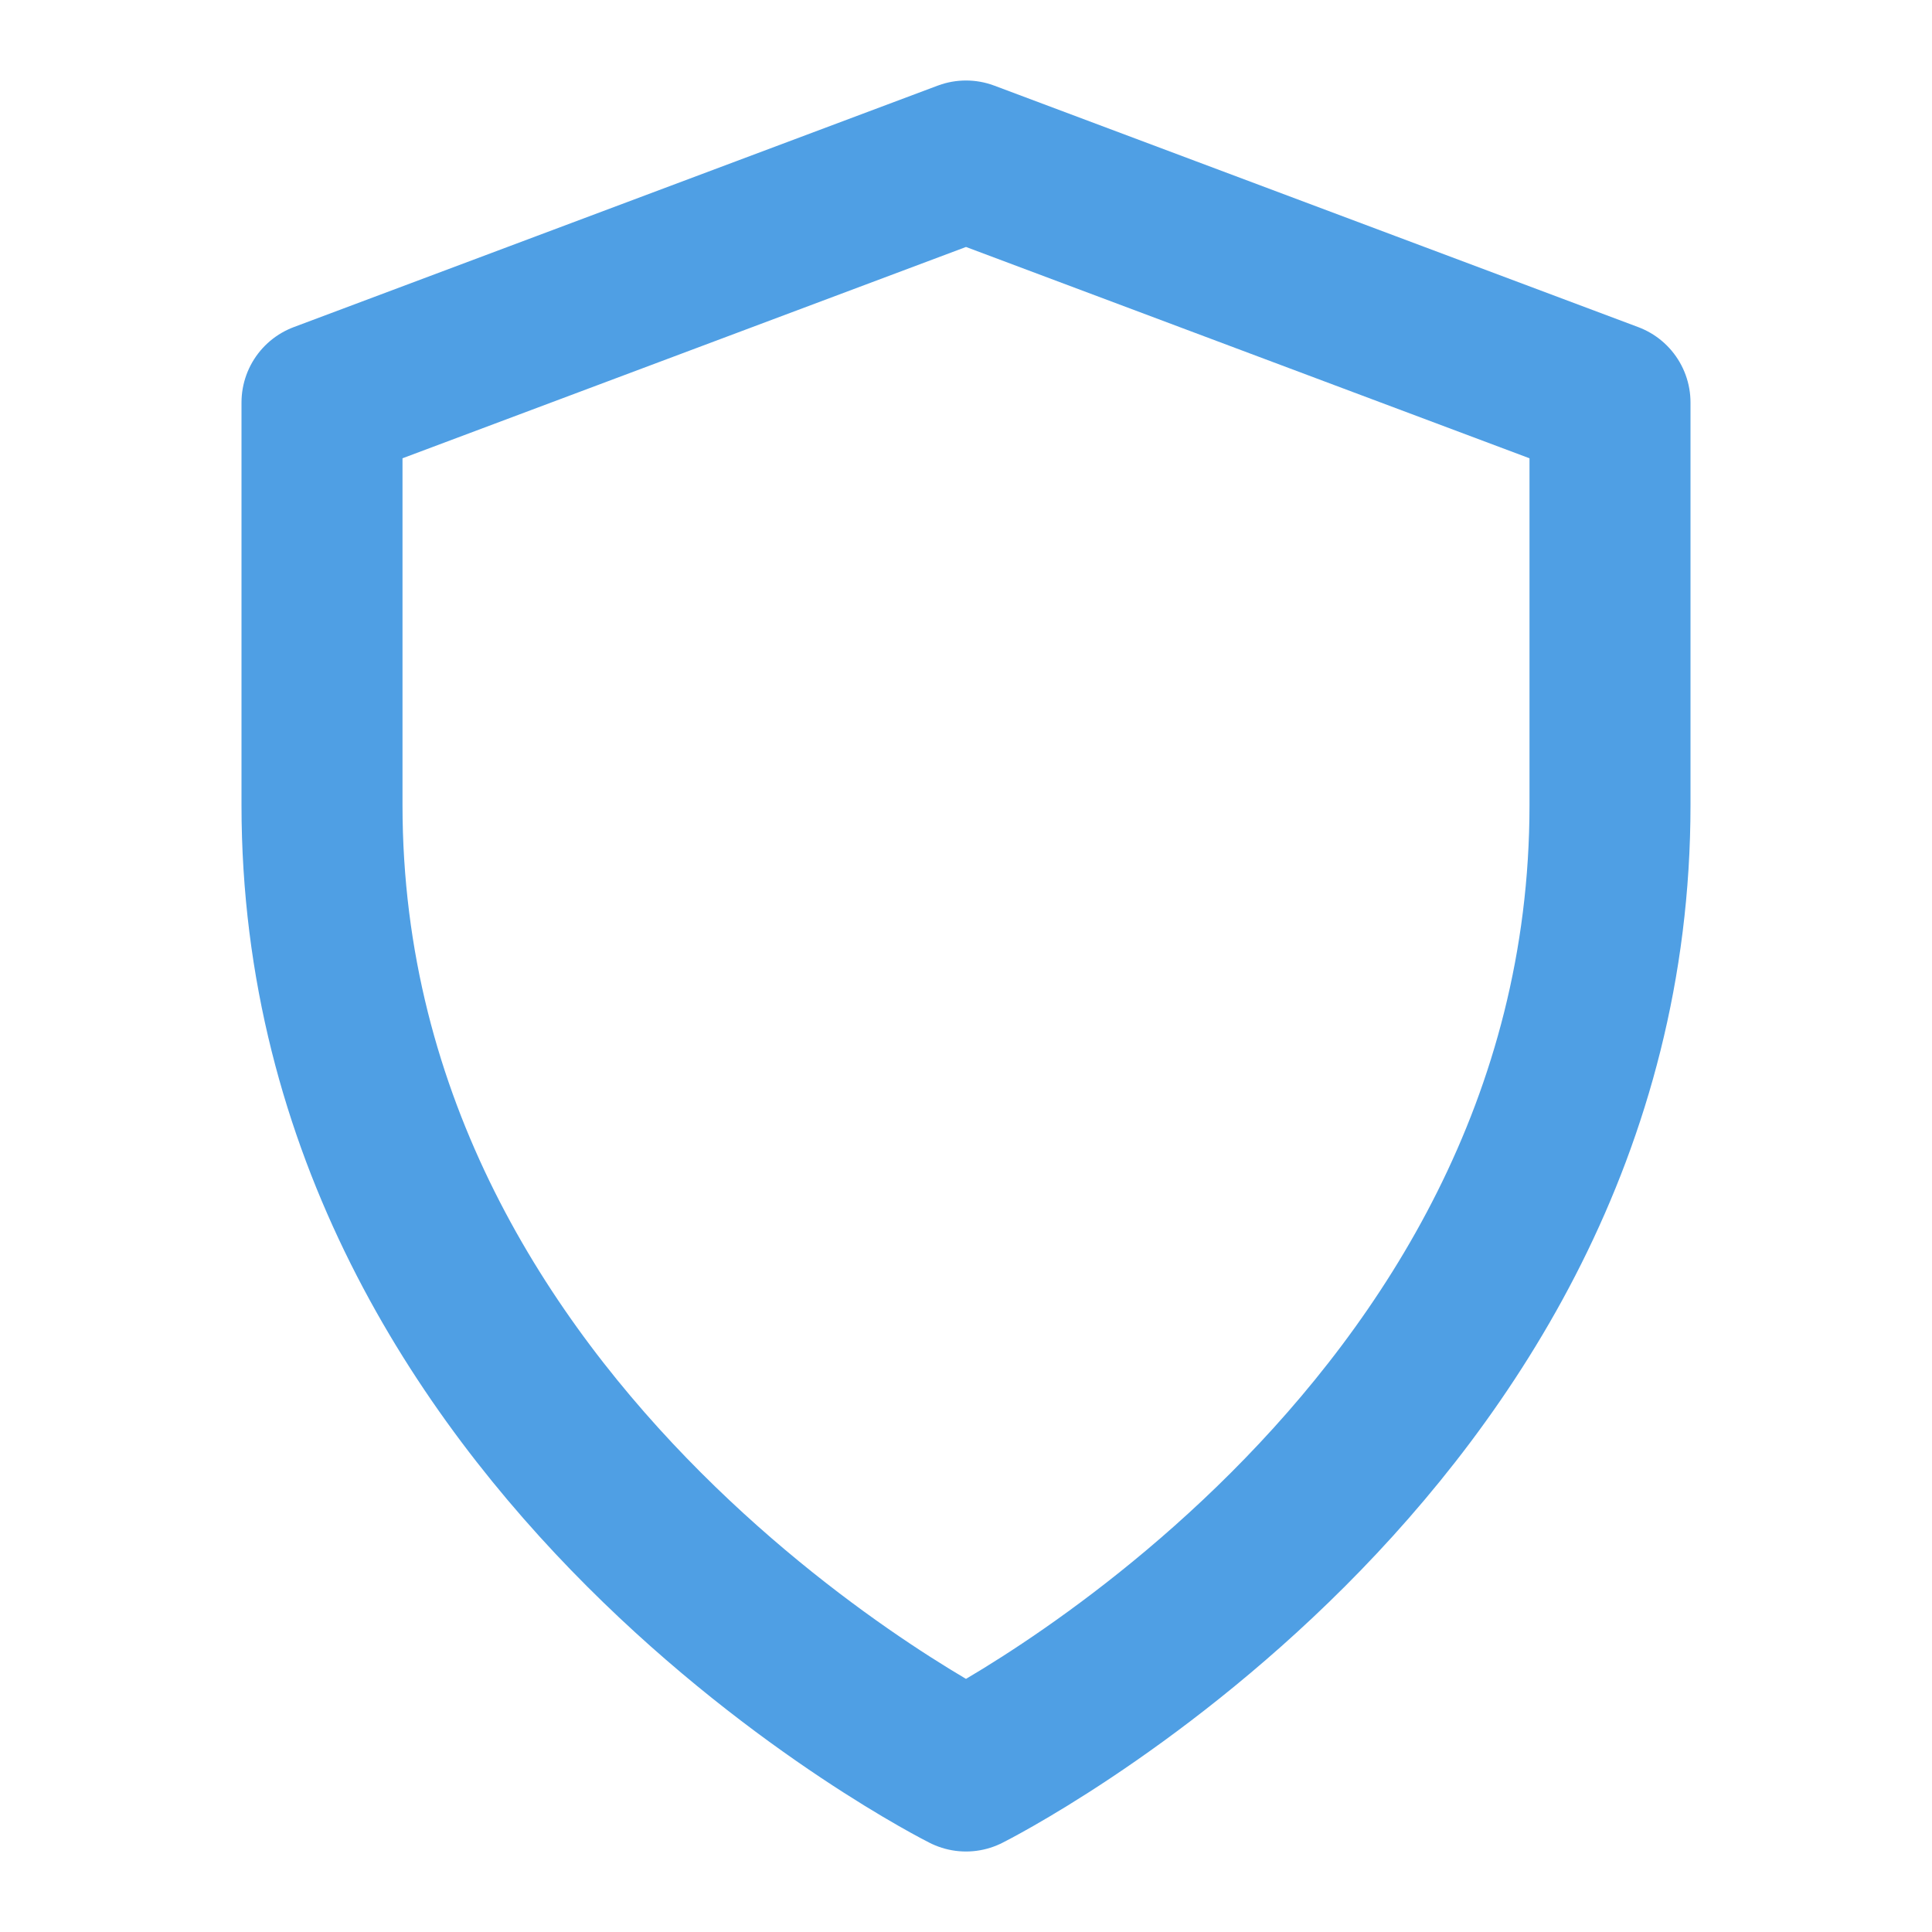 <svg width="24" height="24" viewBox="0 0 24 24" fill="none" xmlns="http://www.w3.org/2000/svg">
  <path d="M12 22C12 22 4 18 4 10V5L12 2L20 5V10C20 18 12 22 12 22Z" 
  stroke="#4f9fe4" stroke-width="2" stroke-linecap="round" stroke-linejoin="round"/>
</svg>
